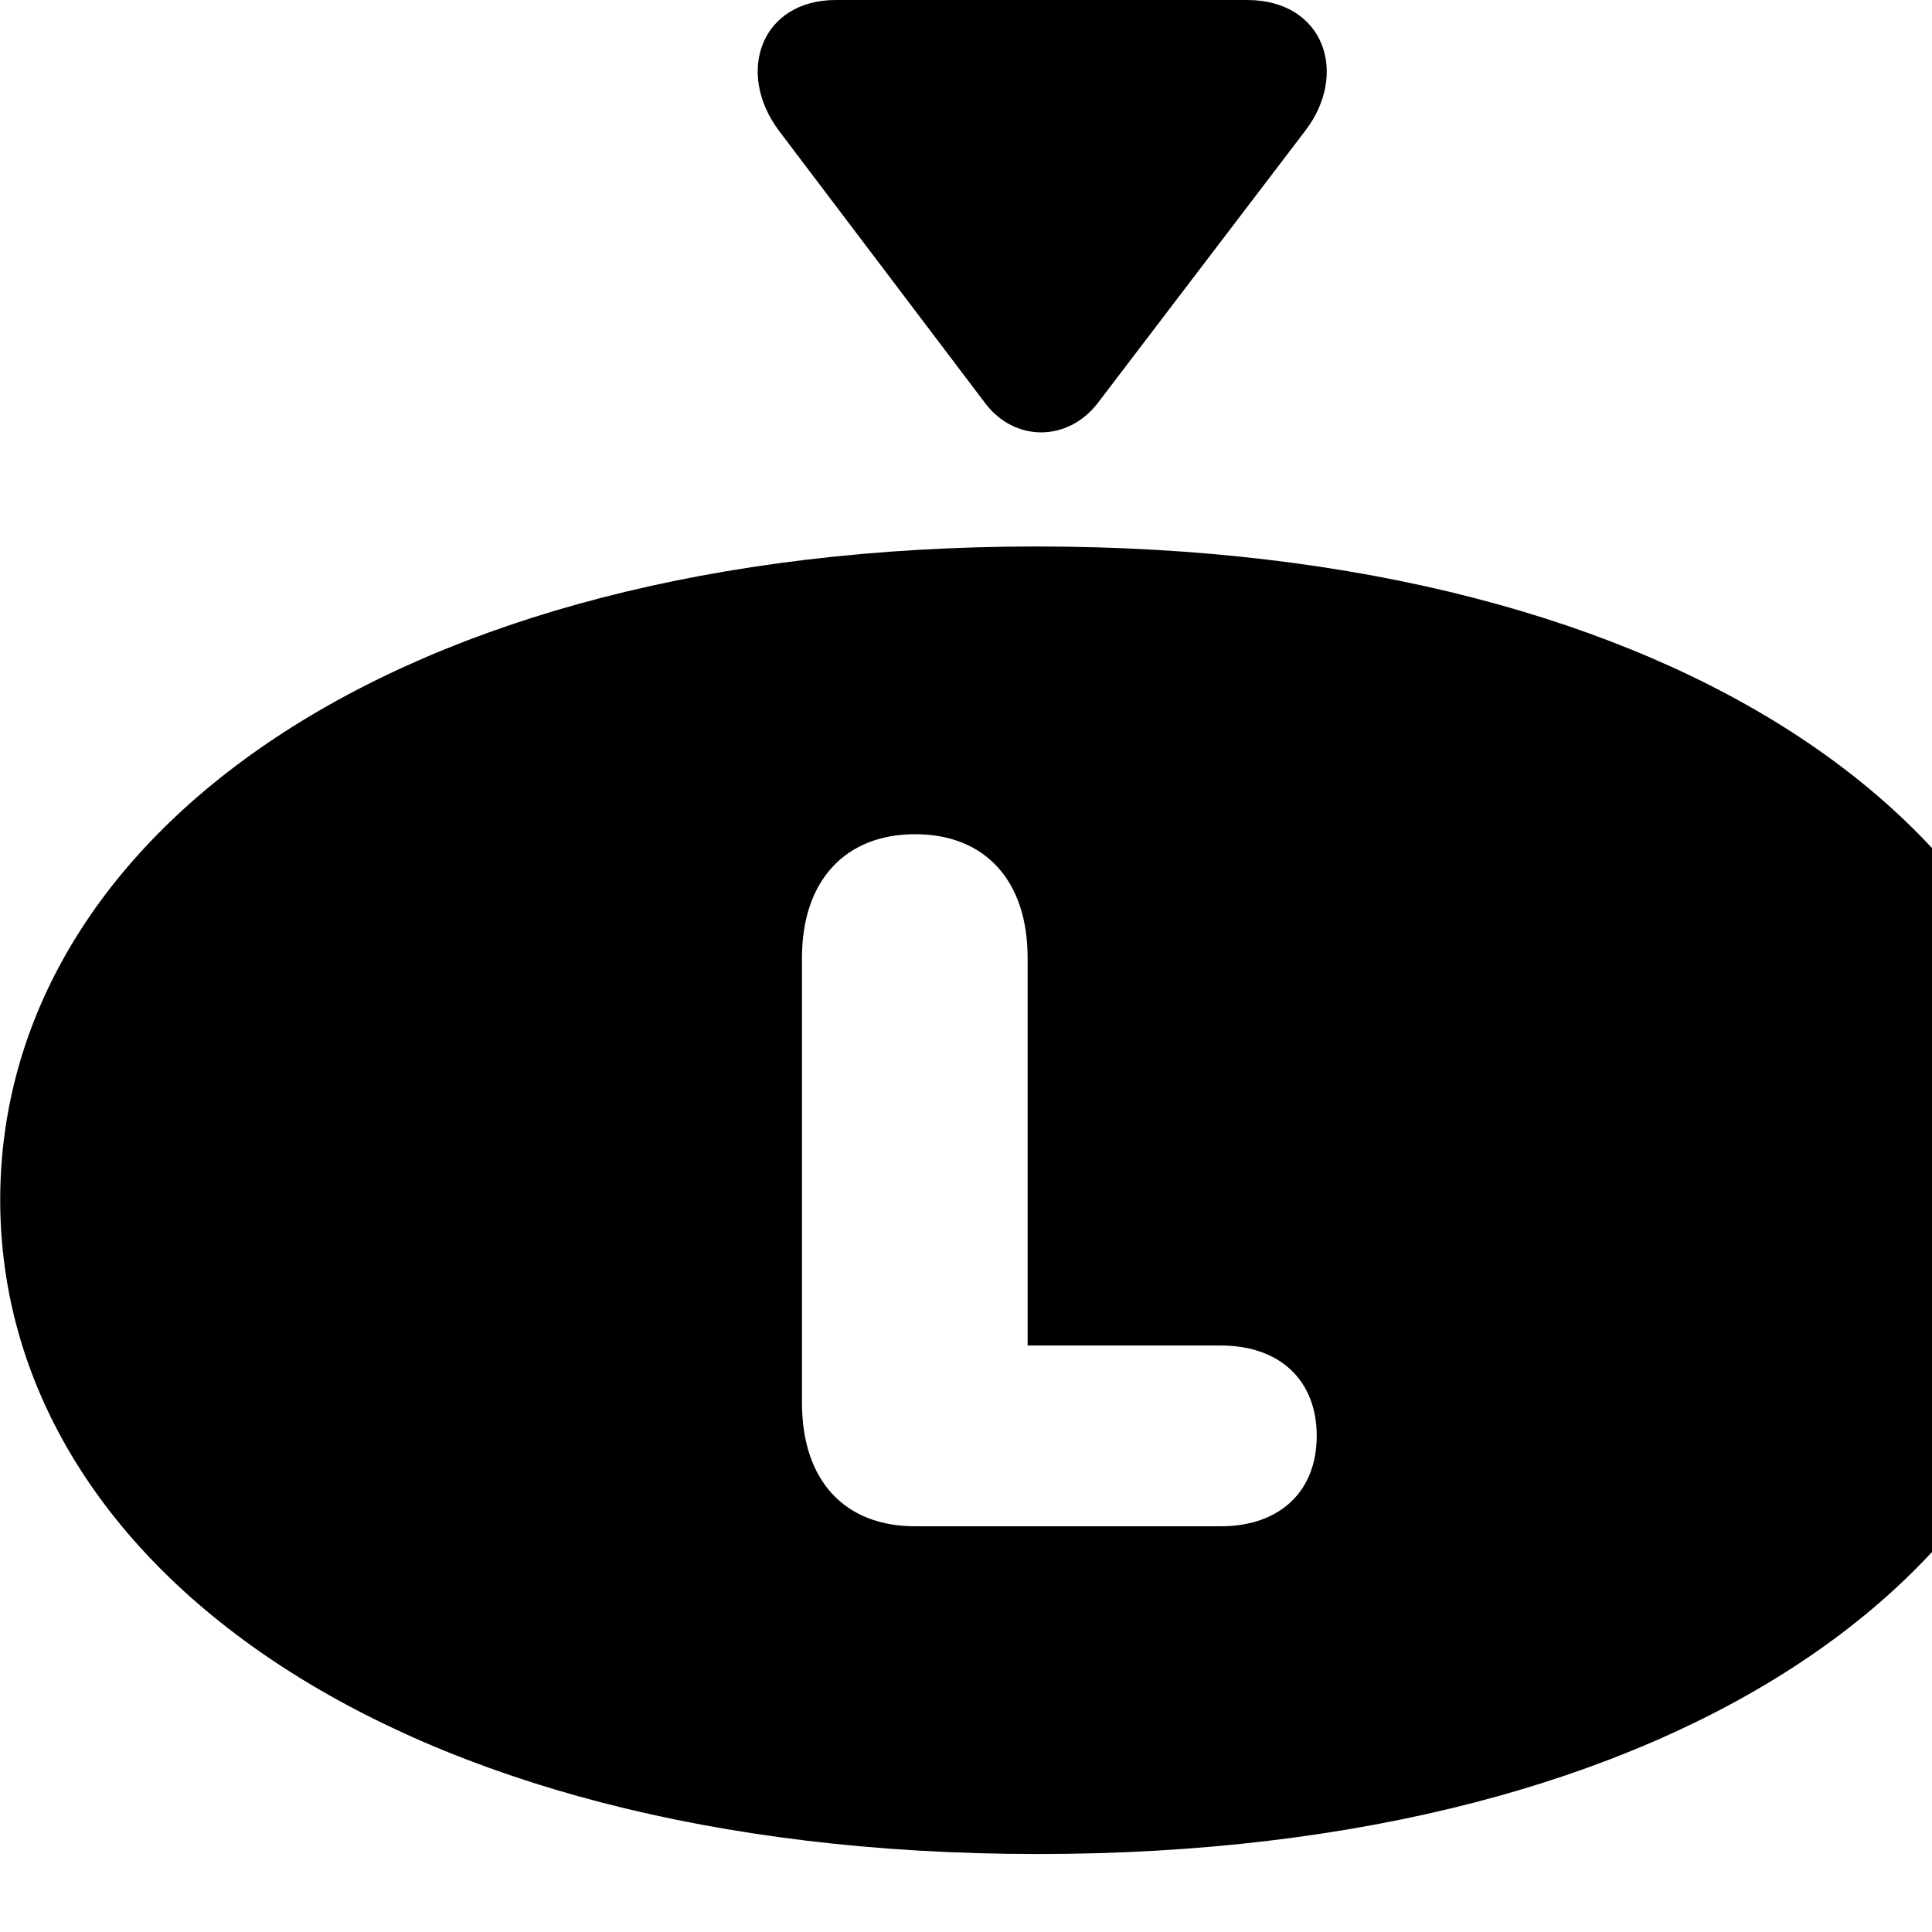 <svg xmlns="http://www.w3.org/2000/svg" viewBox="0 0 28 28" width="28" height="28">
  <path d="M11.293 1.9L14.283 5.85C14.713 6.41 15.473 6.4 15.903 5.85L18.913 1.9C19.553 1.07 19.193 0 18.073 0H12.113C11.033 0 10.653 1.05 11.293 1.9ZM15.043 26.87C24.443 26.87 30.093 22.63 30.093 17.39C30.093 12.15 24.443 7.92 15.023 7.92C5.643 7.92 0.003 12.15 0.003 17.39C0.003 22.63 5.643 26.87 15.043 26.87ZM13.263 22.12C12.233 22.12 11.623 21.45 11.623 20.33V13.88C11.623 12.76 12.253 12.09 13.263 12.09C14.283 12.09 14.893 12.77 14.893 13.88V19.5H17.693C18.543 19.5 19.083 20 19.083 20.81C19.083 21.62 18.543 22.12 17.693 22.12ZM15.043 33.73C18.913 33.73 21.333 31.91 21.333 28.82V28.4C19.403 28.85 17.293 29.08 15.043 29.08C12.793 29.08 10.693 28.85 8.763 28.4V28.82C8.763 31.91 11.173 33.73 15.043 33.73Z" />
</svg>
